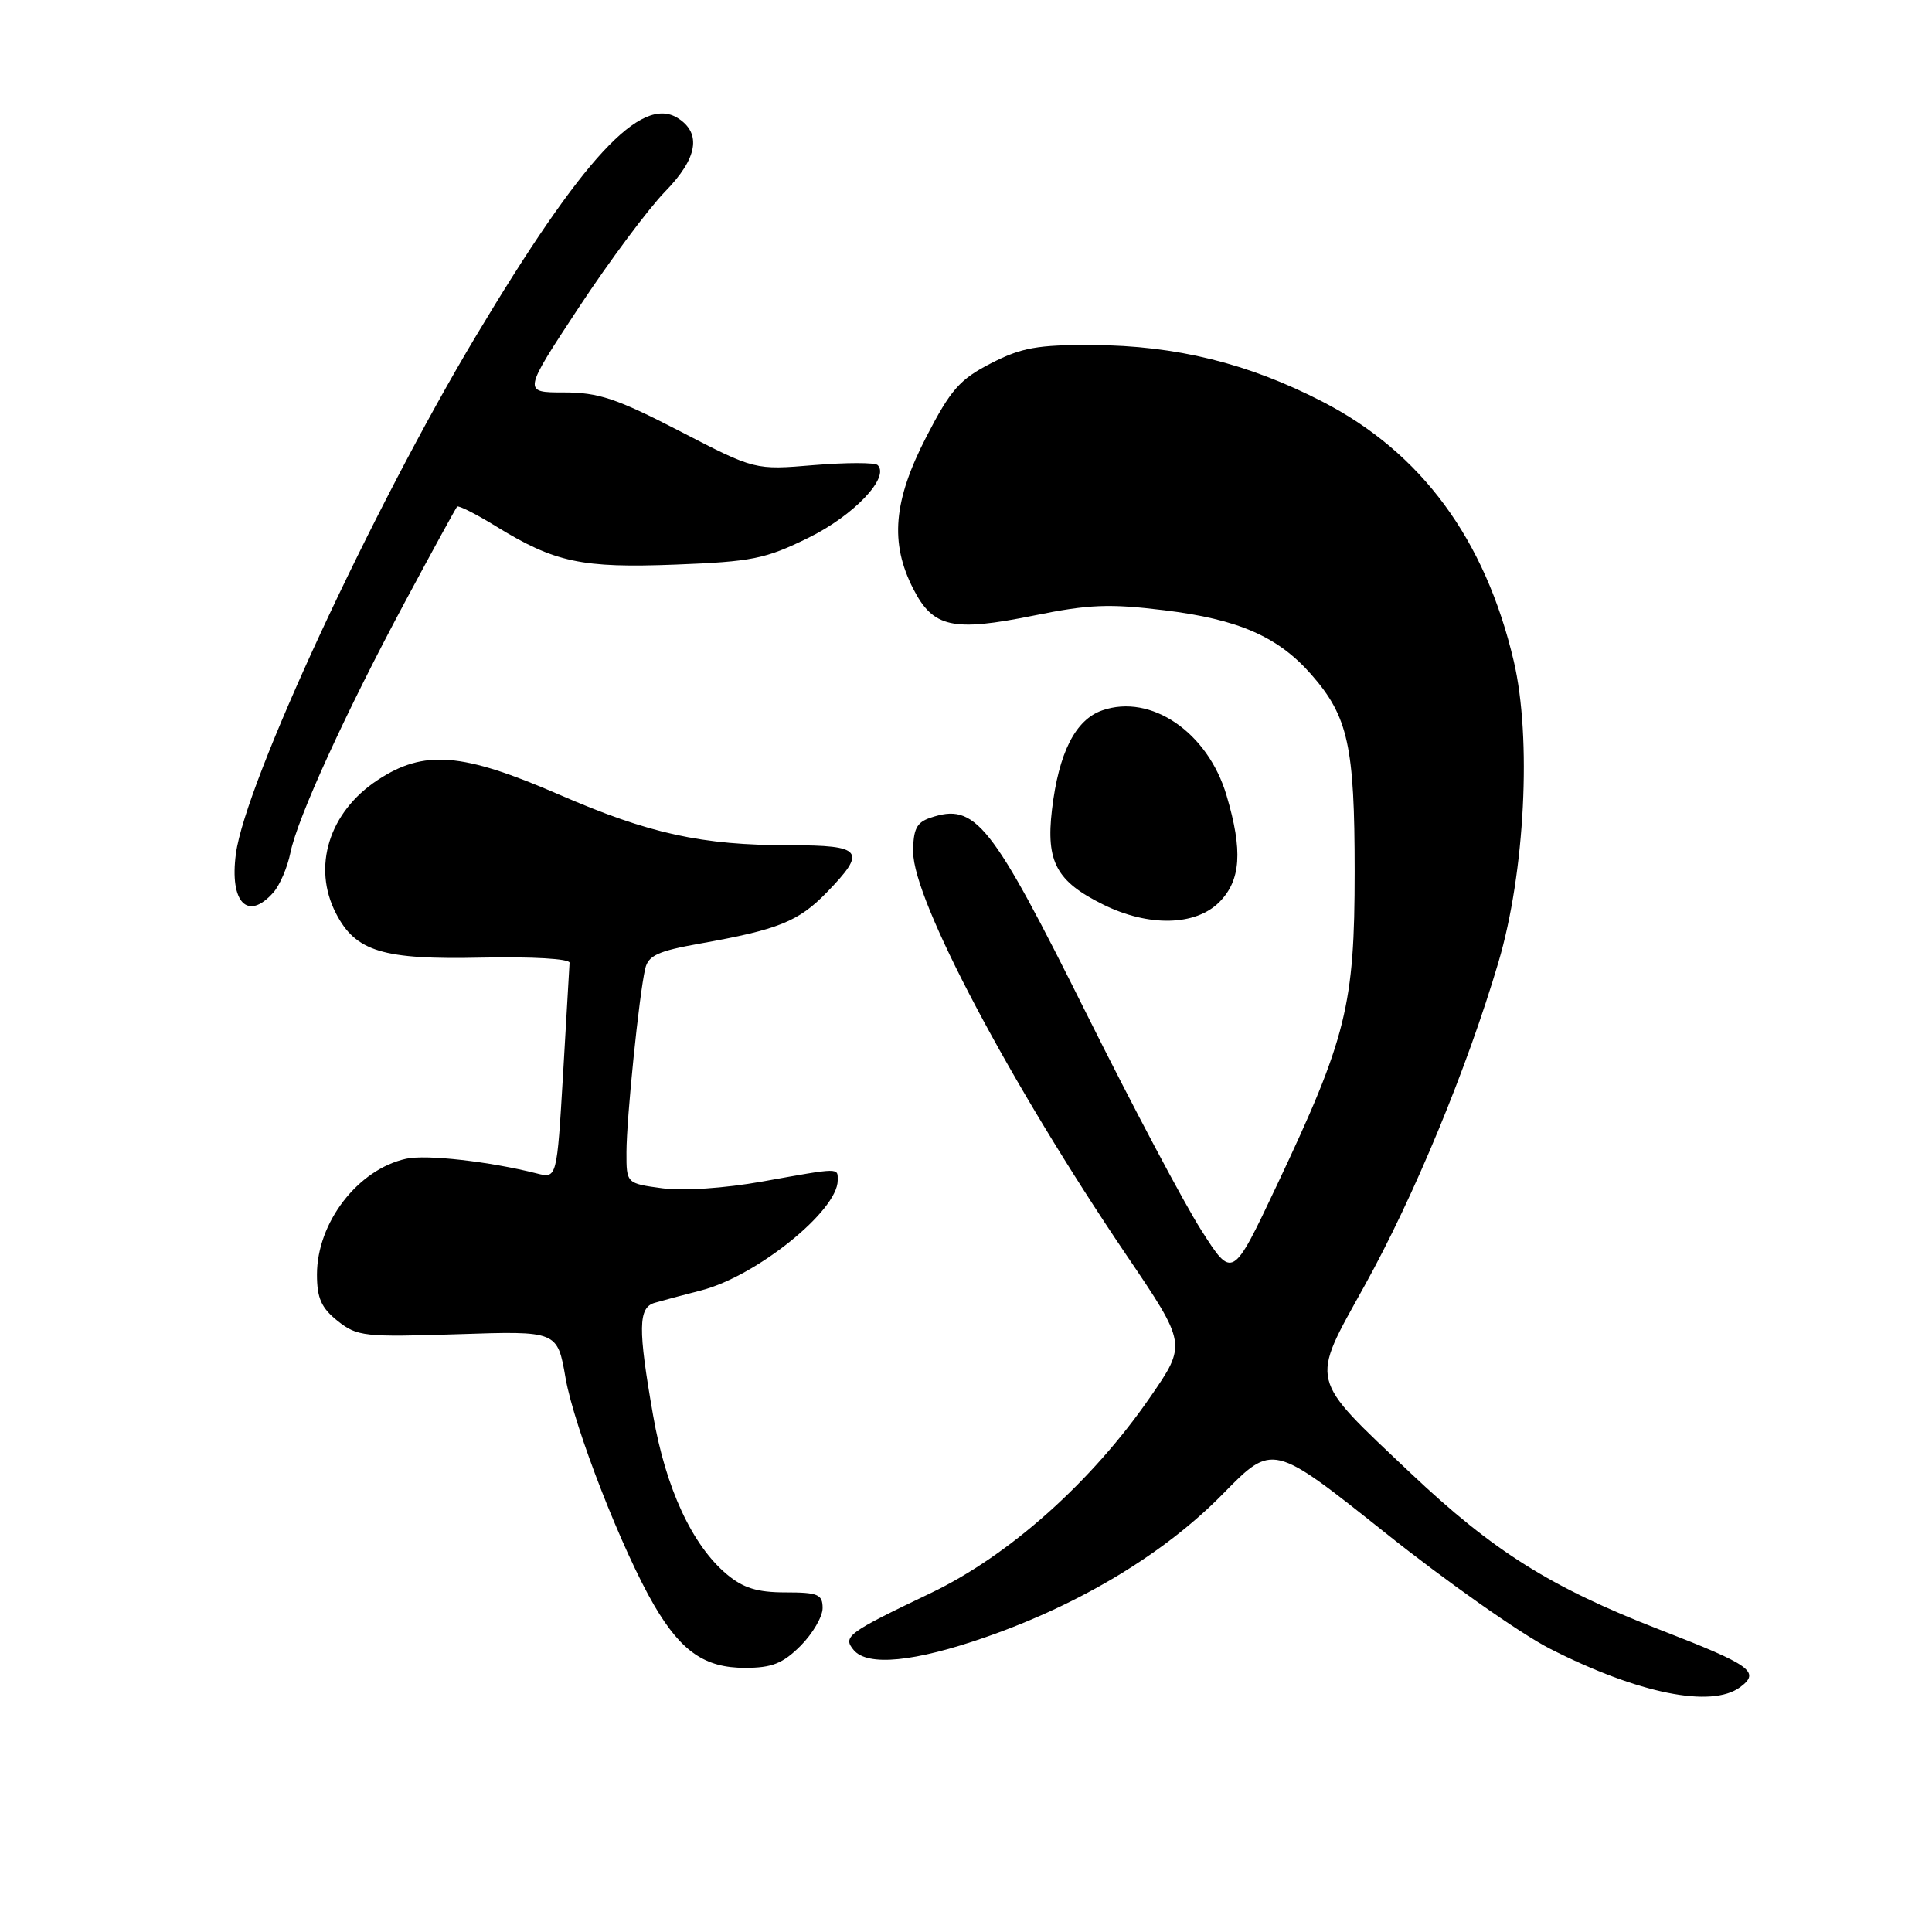 <?xml version="1.0" encoding="UTF-8" standalone="no"?>
<!DOCTYPE svg PUBLIC "-//W3C//DTD SVG 1.1//EN" "http://www.w3.org/Graphics/SVG/1.1/DTD/svg11.dtd" >
<svg xmlns="http://www.w3.org/2000/svg" xmlns:xlink="http://www.w3.org/1999/xlink" version="1.1" viewBox="0 0 256 256">
 <g >
 <path fill="currentColor"
d=" M 230.56 223.57 C 233.31 221.54 232.07 220.65 219.95 215.95 C 205.45 210.32 197.88 205.56 186.91 195.19 C 173.30 182.30 173.58 183.43 180.81 170.37 C 187.39 158.50 194.39 141.57 198.55 127.50 C 202.07 115.60 202.97 97.76 200.58 87.60 C 196.78 71.44 188.33 59.97 175.25 53.23 C 165.39 48.14 155.81 45.78 144.81 45.72 C 137.47 45.68 135.36 46.06 131.31 48.14 C 127.18 50.26 125.97 51.63 122.75 57.87 C 118.37 66.36 117.89 71.91 121.01 78.02 C 123.64 83.17 126.23 83.74 137.00 81.56 C 144.25 80.08 147.01 79.97 154.27 80.86 C 164.10 82.06 169.34 84.35 173.74 89.36 C 178.64 94.94 179.50 98.84 179.50 115.50 C 179.50 133.19 178.42 137.54 169.17 157.10 C 163.31 169.50 163.31 169.50 159.17 163.00 C 156.89 159.43 150.07 146.57 144.02 134.43 C 131.28 108.87 129.25 106.33 123.25 108.37 C 121.45 108.98 121.00 109.89 121.00 112.89 C 121.00 119.27 133.78 143.42 149.26 166.31 C 157.25 178.11 157.25 178.11 152.41 185.12 C 144.69 196.32 133.72 206.12 123.33 211.09 C 112.30 216.36 111.63 216.85 113.11 218.63 C 114.94 220.84 121.21 220.22 130.67 216.91 C 143.26 212.51 154.33 205.82 162.07 197.92 C 168.64 191.22 168.64 191.22 183.50 203.06 C 191.67 209.58 201.54 216.52 205.43 218.49 C 217.08 224.41 226.77 226.36 230.56 223.57 Z  M 106.08 218.08 C 107.68 216.47 109.00 214.22 109.00 213.08 C 109.00 211.26 108.39 211.00 104.08 211.00 C 100.33 211.00 98.47 210.42 96.28 208.58 C 91.71 204.73 88.22 197.21 86.54 187.55 C 84.52 176.01 84.56 173.26 86.75 172.63 C 87.71 172.35 90.51 171.60 92.96 170.97 C 100.26 169.07 111.00 160.42 111.00 156.42 C 111.00 154.70 111.44 154.69 101.00 156.56 C 96.01 157.45 90.54 157.82 87.75 157.45 C 83.00 156.81 83.00 156.81 83.01 152.66 C 83.02 148.17 84.68 131.86 85.49 128.37 C 85.89 126.61 87.17 126.02 92.74 125.03 C 103.13 123.18 105.80 122.11 109.54 118.26 C 114.90 112.74 114.32 112.00 104.68 112.00 C 92.95 112.00 86.03 110.48 74.09 105.29 C 61.23 99.70 56.17 99.30 50.01 103.38 C 43.59 107.62 41.34 114.88 44.52 121.03 C 47.13 126.09 50.71 127.18 63.84 126.89 C 70.54 126.75 75.49 127.04 75.47 127.57 C 75.45 128.08 75.06 134.72 74.61 142.33 C 73.79 156.16 73.79 156.16 71.14 155.49 C 64.87 153.90 56.48 152.95 53.82 153.54 C 47.43 154.94 42.00 161.99 42.00 168.88 C 42.00 172.02 42.58 173.31 44.75 175.04 C 47.33 177.09 48.29 177.19 60.68 176.79 C 73.86 176.35 73.86 176.35 74.94 182.60 C 76.09 189.16 82.47 205.53 86.70 212.75 C 90.27 218.84 93.41 221.00 98.71 221.00 C 102.29 221.00 103.72 220.43 106.08 218.08 Z  M 161.55 119.55 C 164.43 116.66 164.70 112.73 162.52 105.39 C 160.04 97.02 152.51 91.88 146.05 94.13 C 142.49 95.37 140.28 99.75 139.39 107.31 C 138.58 114.20 139.99 116.80 146.18 119.86 C 152.18 122.83 158.39 122.70 161.55 119.55 Z  M 36.23 118.25 C 37.08 117.29 38.09 114.92 38.48 113.00 C 39.41 108.39 45.81 94.38 53.80 79.50 C 57.34 72.90 60.39 67.34 60.57 67.13 C 60.75 66.93 63.06 68.10 65.71 69.73 C 73.51 74.53 77.07 75.29 89.52 74.81 C 99.65 74.42 101.43 74.06 107.14 71.25 C 113.12 68.31 117.93 63.26 116.30 61.63 C 115.94 61.27 112.13 61.28 107.84 61.63 C 100.03 62.29 100.03 62.29 90.09 57.14 C 81.70 52.80 79.30 52.00 74.71 52.00 C 69.28 52.00 69.28 52.00 76.69 40.75 C 80.77 34.56 85.93 27.64 88.14 25.37 C 92.44 20.98 93.00 17.65 89.80 15.64 C 84.93 12.58 77.17 20.96 63.07 44.52 C 49.29 67.54 32.52 103.70 31.26 113.12 C 30.39 119.59 32.83 122.11 36.23 118.25 Z "/>
</g>
</svg>